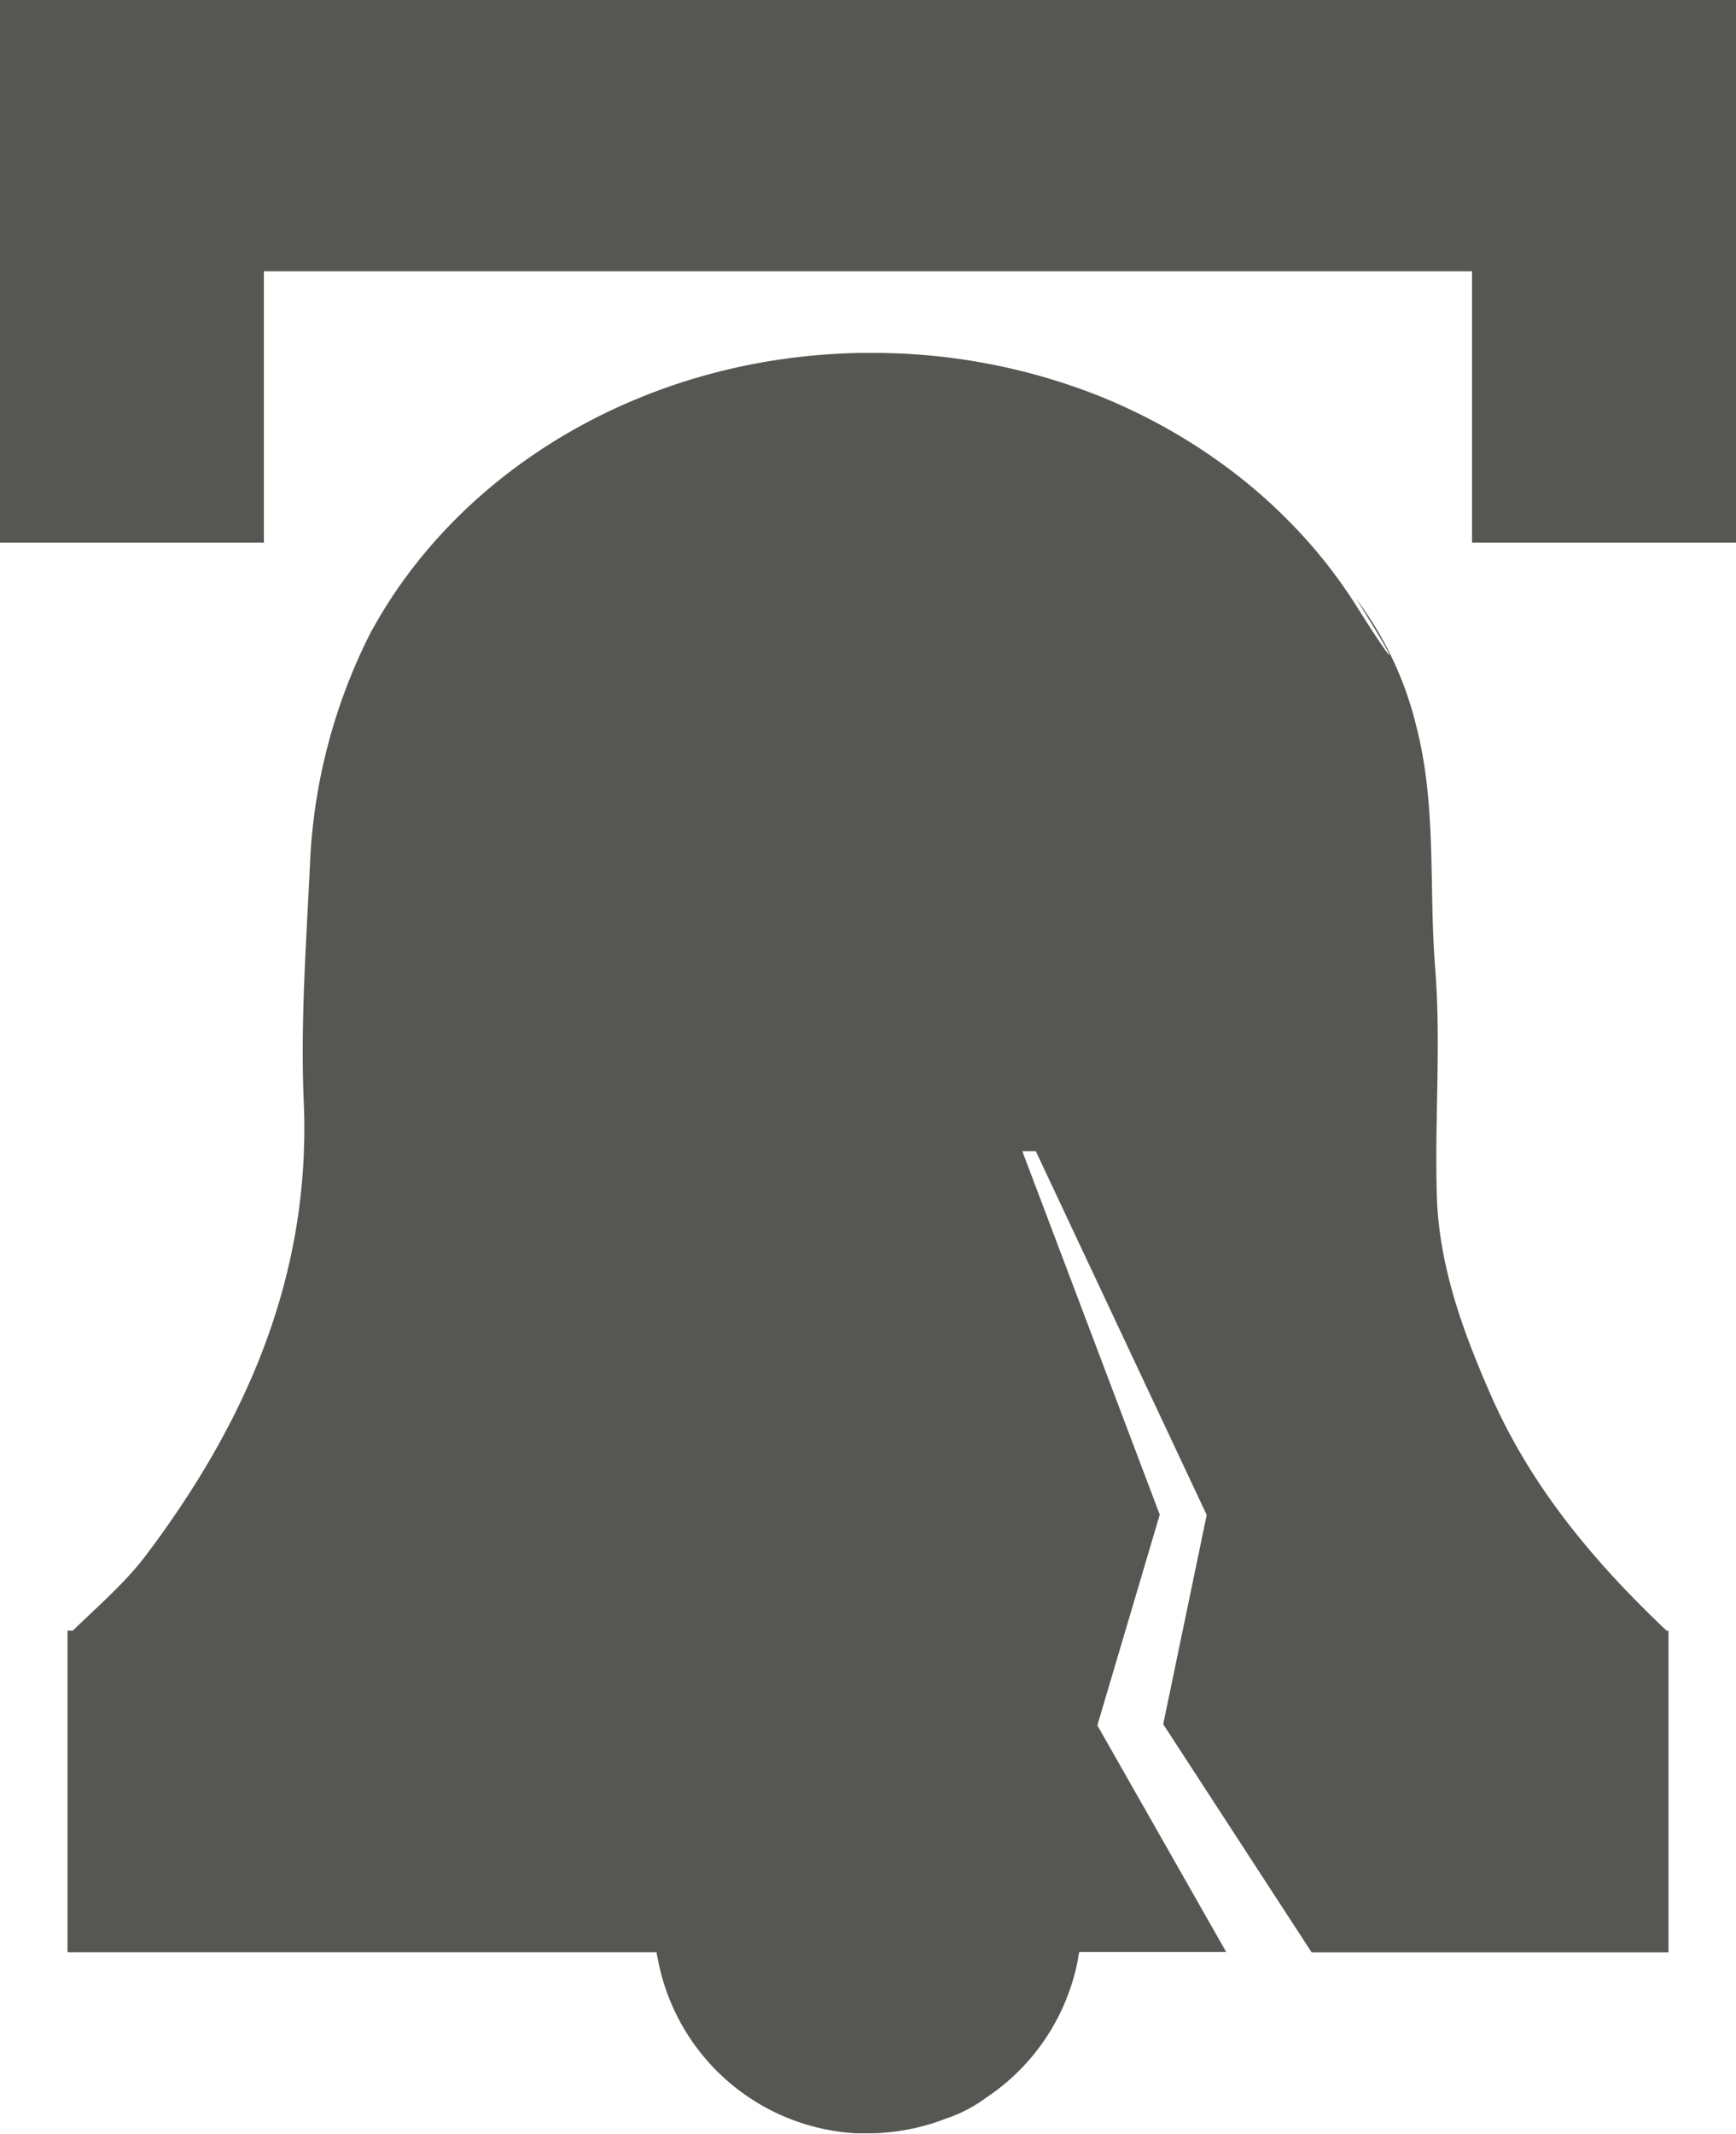 <svg xmlns="http://www.w3.org/2000/svg" viewBox="0 0 180 221.16"><title>Untitled-1</title><polygon points="180 0 0 0 0 56.24 27.36 56.24 27.36 28.12 152.63 28.12 152.63 56.24 180 56.24 180 28.12 180 28.12 180 0" style="fill:#565652"/><path d="M232.81,208.44c-7.5-7.09-14.06-14.9-18.25-24.46-2.89-6.59-5.36-13.35-5.58-20.62-0.24-7.85.45-15.75-.17-23.55-0.67-8.3.17-16.7-1.91-24.92a36.18,36.18,0,0,0-6.29-13.42c4.62,7.34,4.55,7.93,0,.71a51.42,51.42,0,0,0-6.73-8.5,55.07,55.07,0,0,0-6.76-5.89,58.1,58.1,0,0,0-7-4.44,60.27,60.27,0,0,0-6.44-3A63.61,63.61,0,0,0,150.91,76h-0.56l-1.12,0c-22.27.38-41.43,12-50.61,28.65l-0.08.13-0.06.11A58.42,58.42,0,0,0,92.14,129c-0.39,8.23-1,16.5-.64,24.72,0.73,17.83-5.91,33-16.28,46.79-2.19,2.92-5,5.33-7.67,7.92H67v33.34h61.08c0,0.18.06,0.36,0.1,0.54a22.17,22.17,0,0,0,20.58,18.22c0.41,0,.82,0,1.24,0,0.57,0,1.13,0,1.69-.07A22,22,0,0,0,158.1,259a14.8,14.8,0,0,0,4.15-2.16,22.18,22.18,0,0,0,9.54-14.45c0-.22.08-0.43,0.11-0.65h15.24l-13.36-23.49,6.47-21.84L166,158.74h1.4l17.72,37.7-4.51,21.69L196,241.78h37V208.44h-0.18Z" transform="translate(-60 -39.42)" style="fill:#565652"/></svg>
